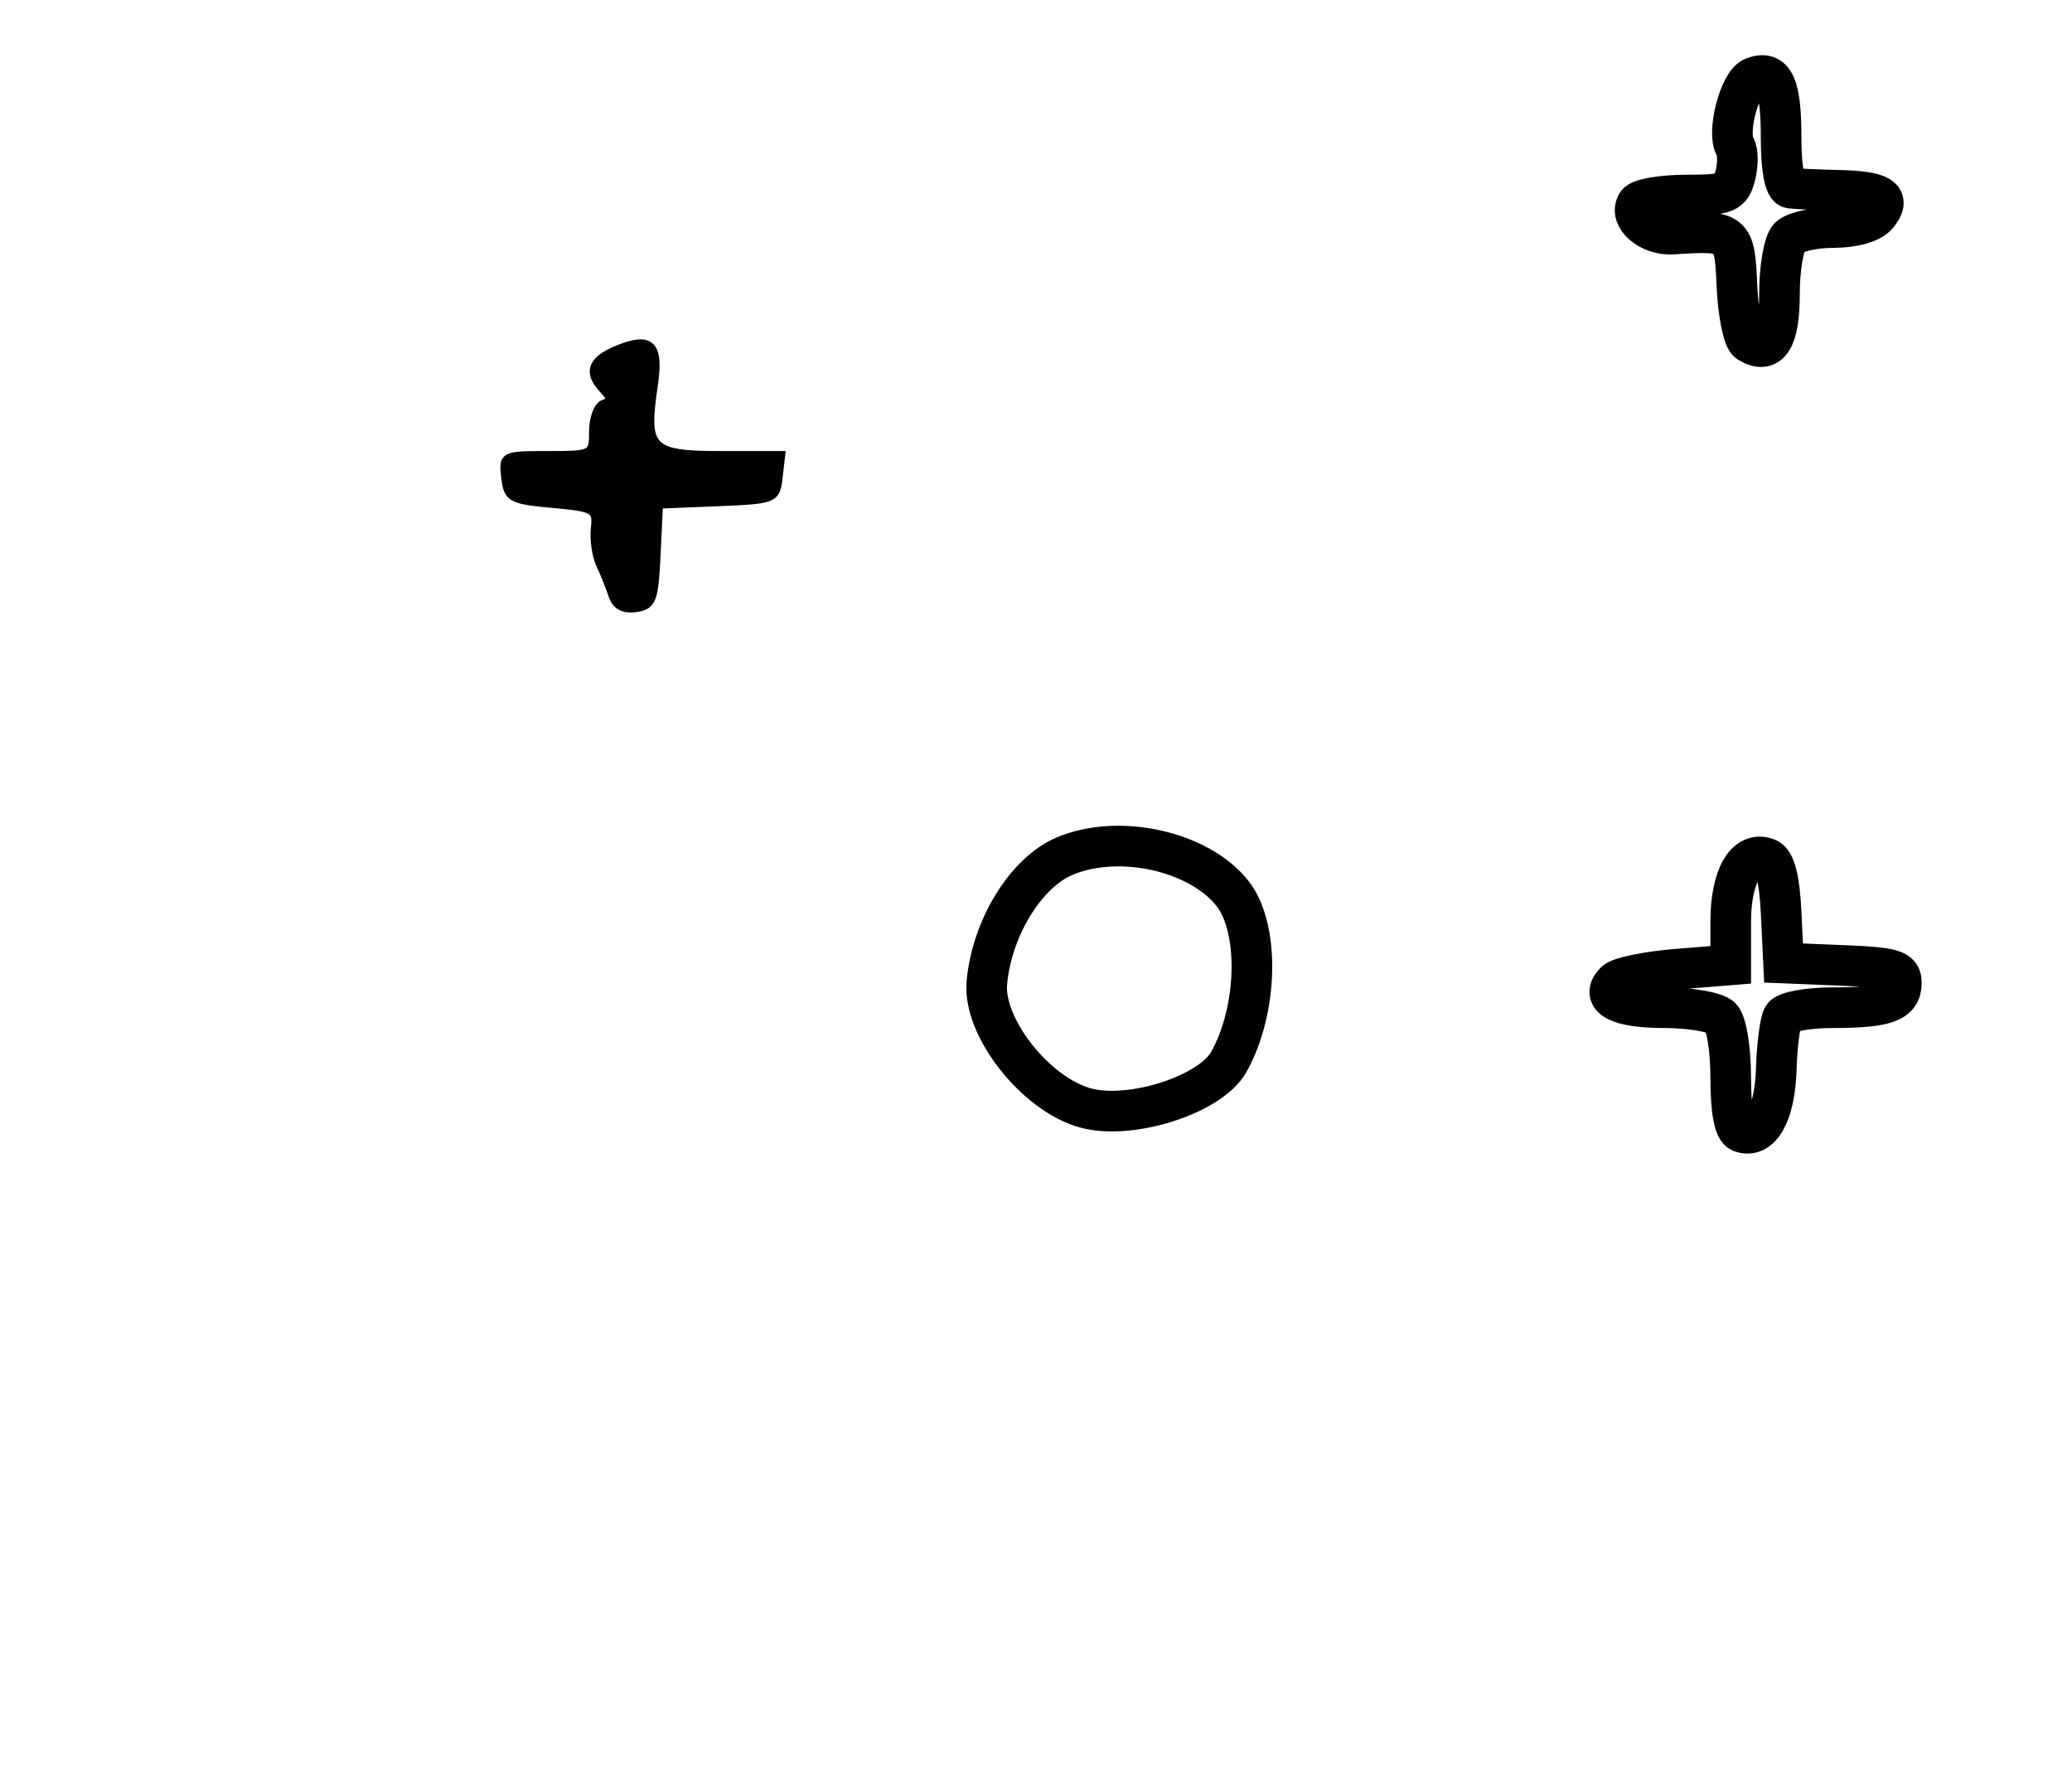 <?xml version="1.0" encoding="utf-8" ?>
<svg xmlns="http://www.w3.org/2000/svg" xmlns:ev="http://www.w3.org/2001/xml-events" xmlns:xlink="http://www.w3.org/1999/xlink" baseProfile="full" height="220" version="1.1" width="255">
  <defs/>
  <path d="M 214.25,139.297 C 213.434,138.994 213,136.676 213,132.617 C 213,129.115 212.476,125.876 211.8,125.2 C 211.14,124.54 208.017,124 204.859,124 C 199.166,124 196.831,122.769 198.795,120.805 C 199.356,120.244 202.782,119.546 206.408,119.255 L 213,118.726 L 213,113.435 C 213,107.855 214.857,104.624 217.484,105.632 C 218.455,106.005 219.003,108.141 219.205,112.34 L 219.5,118.5 L 226.75,118.794 C 233.03,119.048 234,119.335 234,120.937 C 234,123.316 232.096,124 225.477,124 C 222.53,124 219.814,124.493 219.442,125.095 C 219.07,125.697 218.692,128.619 218.602,131.589 C 218.437,137.072 216.674,140.195 214.25,139.297" fill="none" stroke="black" stroke-width="5"/>
  <path d="M 133.542,136.321 C 127.411,134.606 120.952,126.379 121.452,120.921 C 122.071,114.158 126.259,107.351 131.039,105.342 C 137.734,102.526 147.607,104.736 151.701,109.966 C 155.044,114.236 154.814,124.265 151.228,130.674 C 148.964,134.718 139.088,137.872 133.542,136.321" fill="none" stroke="black" stroke-width="5"/>
  <path d="M 75.405,73.32 C 75.082,72.319 74.394,70.6 73.876,69.5 C 73.357,68.4 73.06,66.375 73.216,65 C 73.483,62.652 73.165,62.47 68,62 C 62.888,61.535 62.478,61.306 62.184,58.75 C 61.872,56.041 61.951,56 67.434,56 C 72.916,56 73,55.956 73,53.083 C 73,51.479 73.562,49.96 74.25,49.708 C 75.25,49.342 75.25,48.985 74.25,47.925 C 72.264,45.82 72.776,44.335 75.94,43.025 C 80.118,41.294 81.215,42.381 80.449,47.49 C 79.289,55.227 80.032,56 88.634,56 L 96.133,56 L 95.816,58.75 C 95.508,61.435 95.328,61.507 88.297,61.793 L 81.093,62.086 L 80.797,68.293 C 80.53,73.866 80.27,74.533 78.246,74.82 C 76.76,75.031 75.791,74.52 75.405,73.32" fill="black" stroke="black" stroke-width="1"/>
  <path d="M 215.176,42.109 C 214.547,41.72 213.913,38.612 213.767,35.202 C 213.477,28.464 213.302,28.322 205.863,28.806 C 203.029,28.99 200.417,26.752 201.473,25.044 C 201.828,24.47 204.558,24 207.54,24 C 212.456,24 213.019,23.772 213.575,21.557 C 213.912,20.213 213.899,18.646 213.546,18.074 C 212.48,16.35 214.085,10.182 215.766,9.536 C 218.322,8.555 219.2,10.438 219.2,16.9 C 219.2,20.742 219.626,23.056 220.35,23.153 C 220.982,23.237 223.606,23.355 226.179,23.415 C 231.567,23.542 232.805,24.325 231.02,26.476 C 230.256,27.396 228.1,28 225.578,28 C 223.28,28 220.86,28.54 220.2,29.2 C 219.54,29.86 219,32.962 219,36.093 C 219,41.784 217.773,43.714 215.176,42.109" fill="none" stroke="black" stroke-width="5"/>
</svg>
